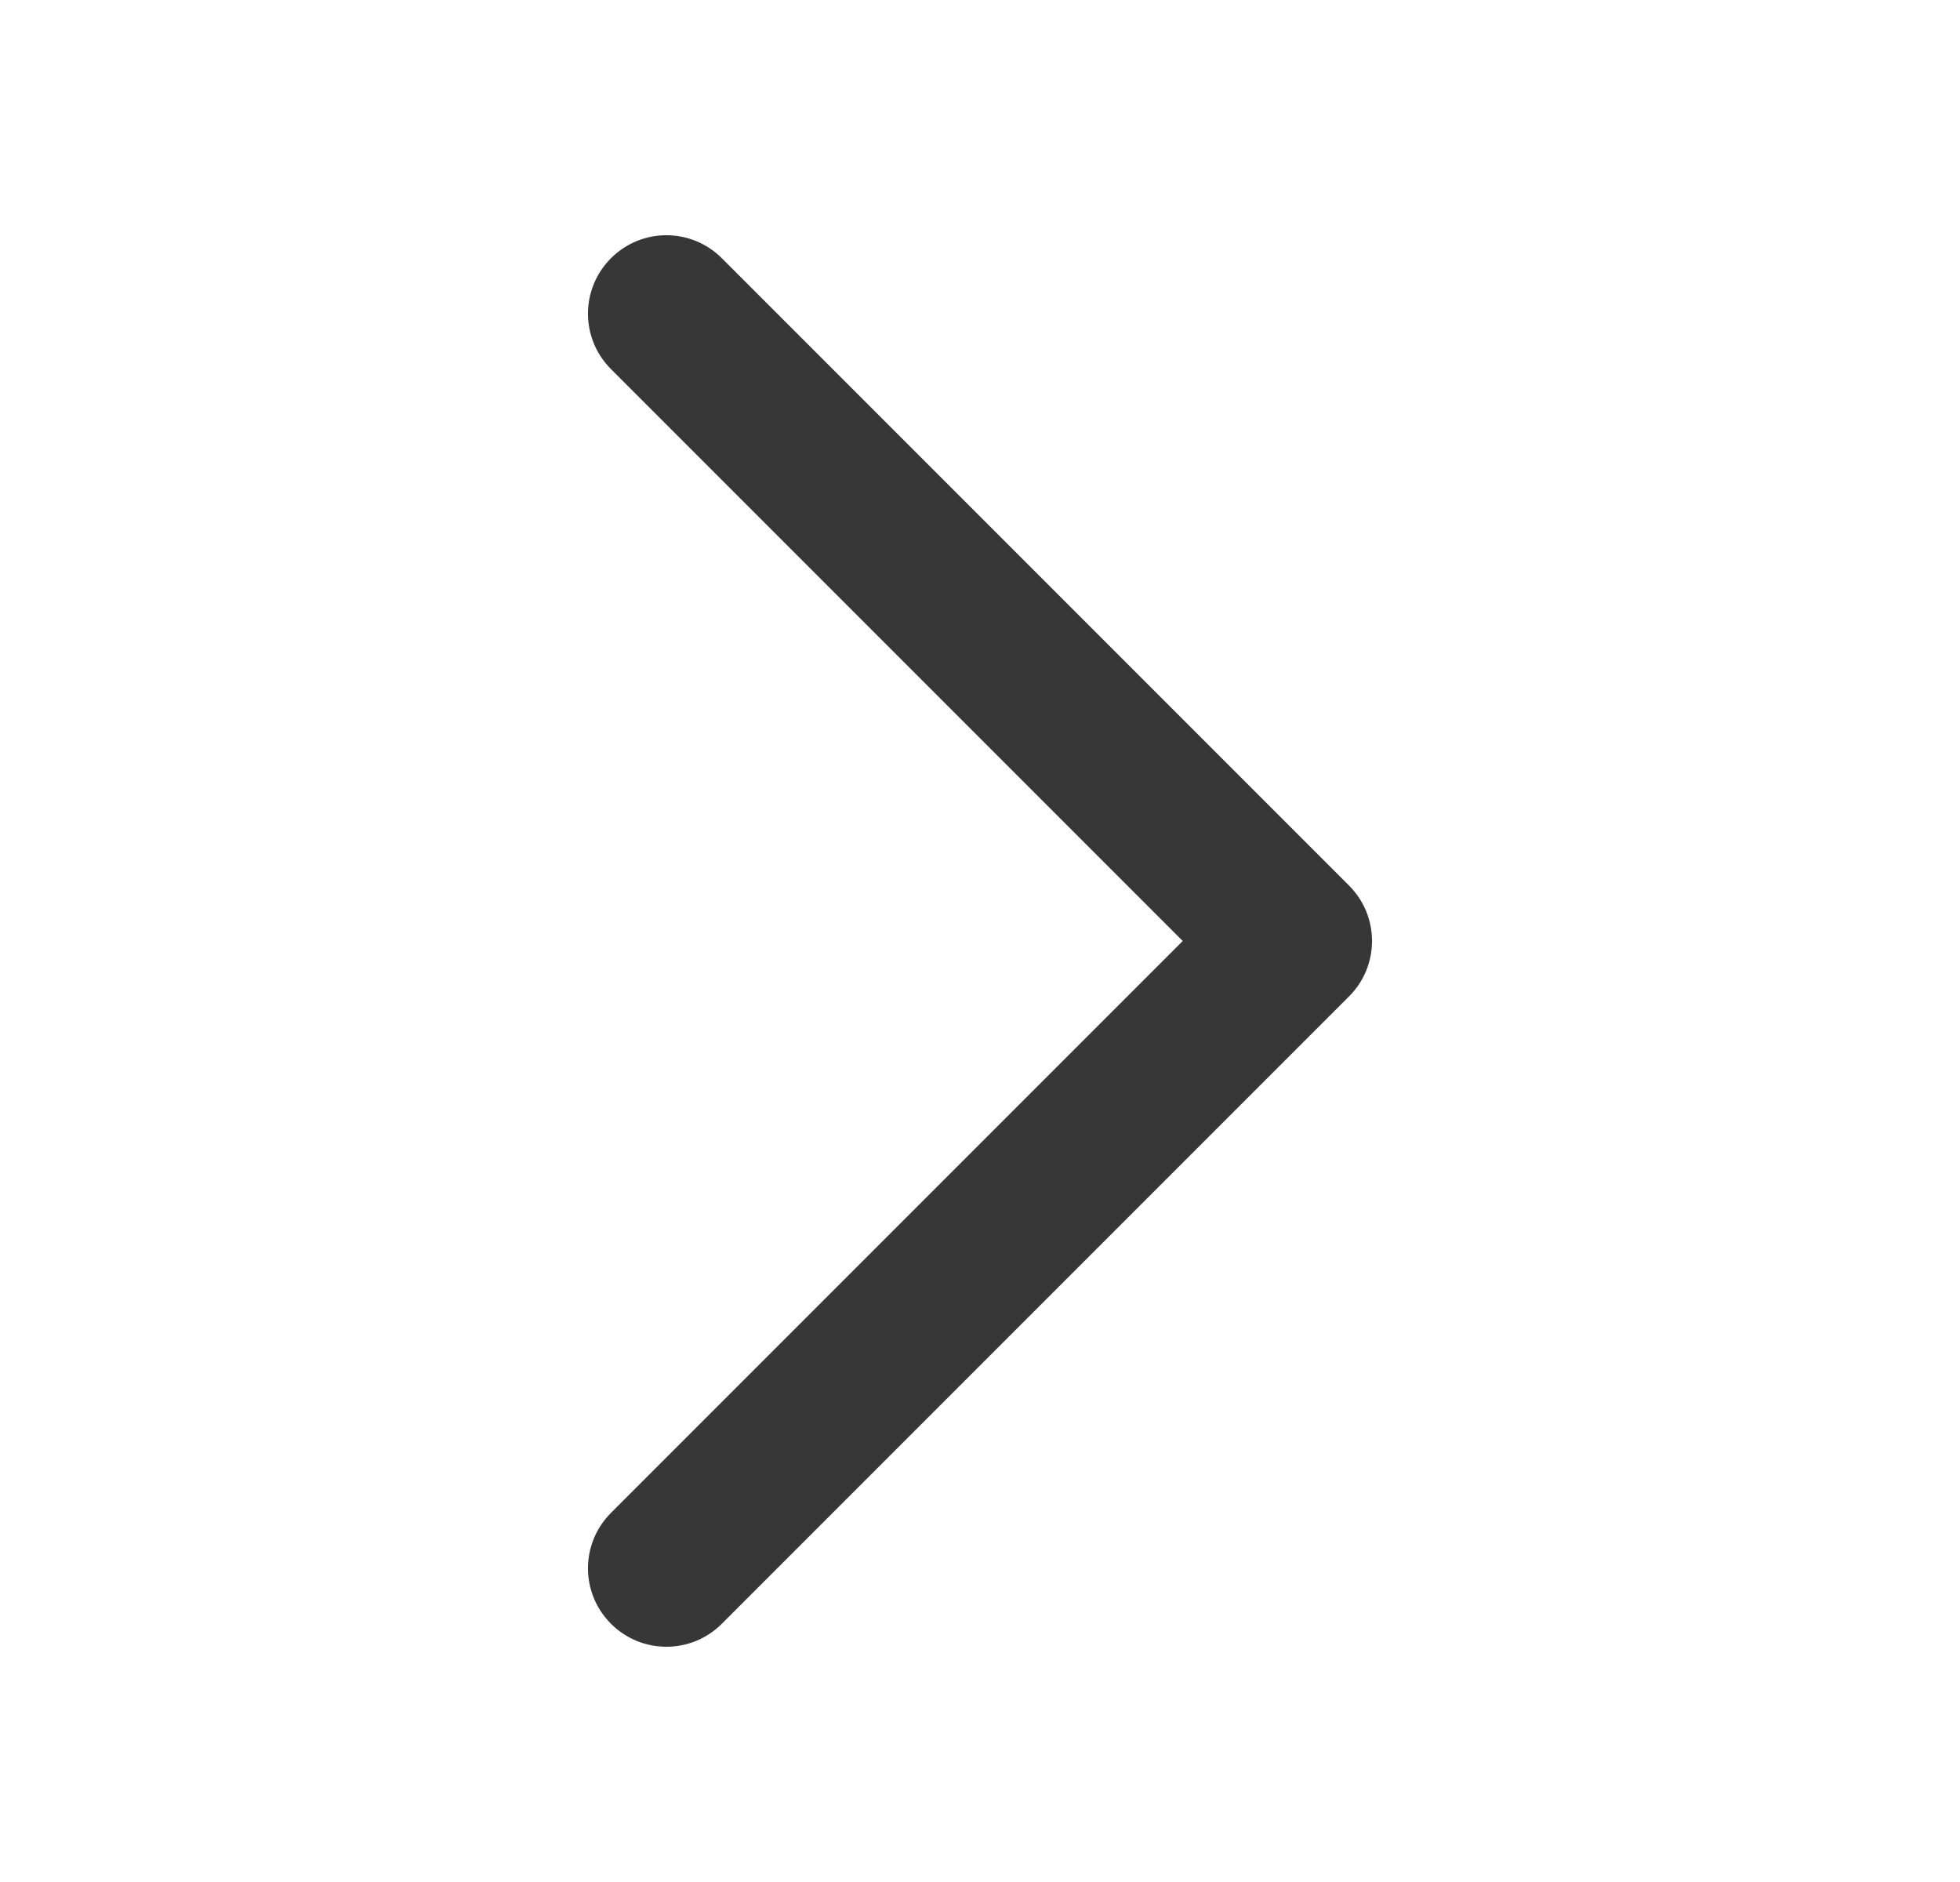 <svg width="25" height="24" viewBox="0 0 25 24" fill="none" xmlns="http://www.w3.org/2000/svg">
<path fill-rule="evenodd" clip-rule="evenodd" d="M8.5 21C8.756 21 9.012 20.902 9.207 20.707L17.207 12.707C17.598 12.316 17.598 11.684 17.207 11.293L9.207 3.293C8.816 2.902 8.184 2.902 7.793 3.293C7.402 3.684 7.402 4.316 7.793 4.707L15.086 12L7.793 19.293C7.402 19.684 7.402 20.316 7.793 20.707C7.988 20.902 8.244 21 8.5 21Z" fill="#373737"/>
</svg>
